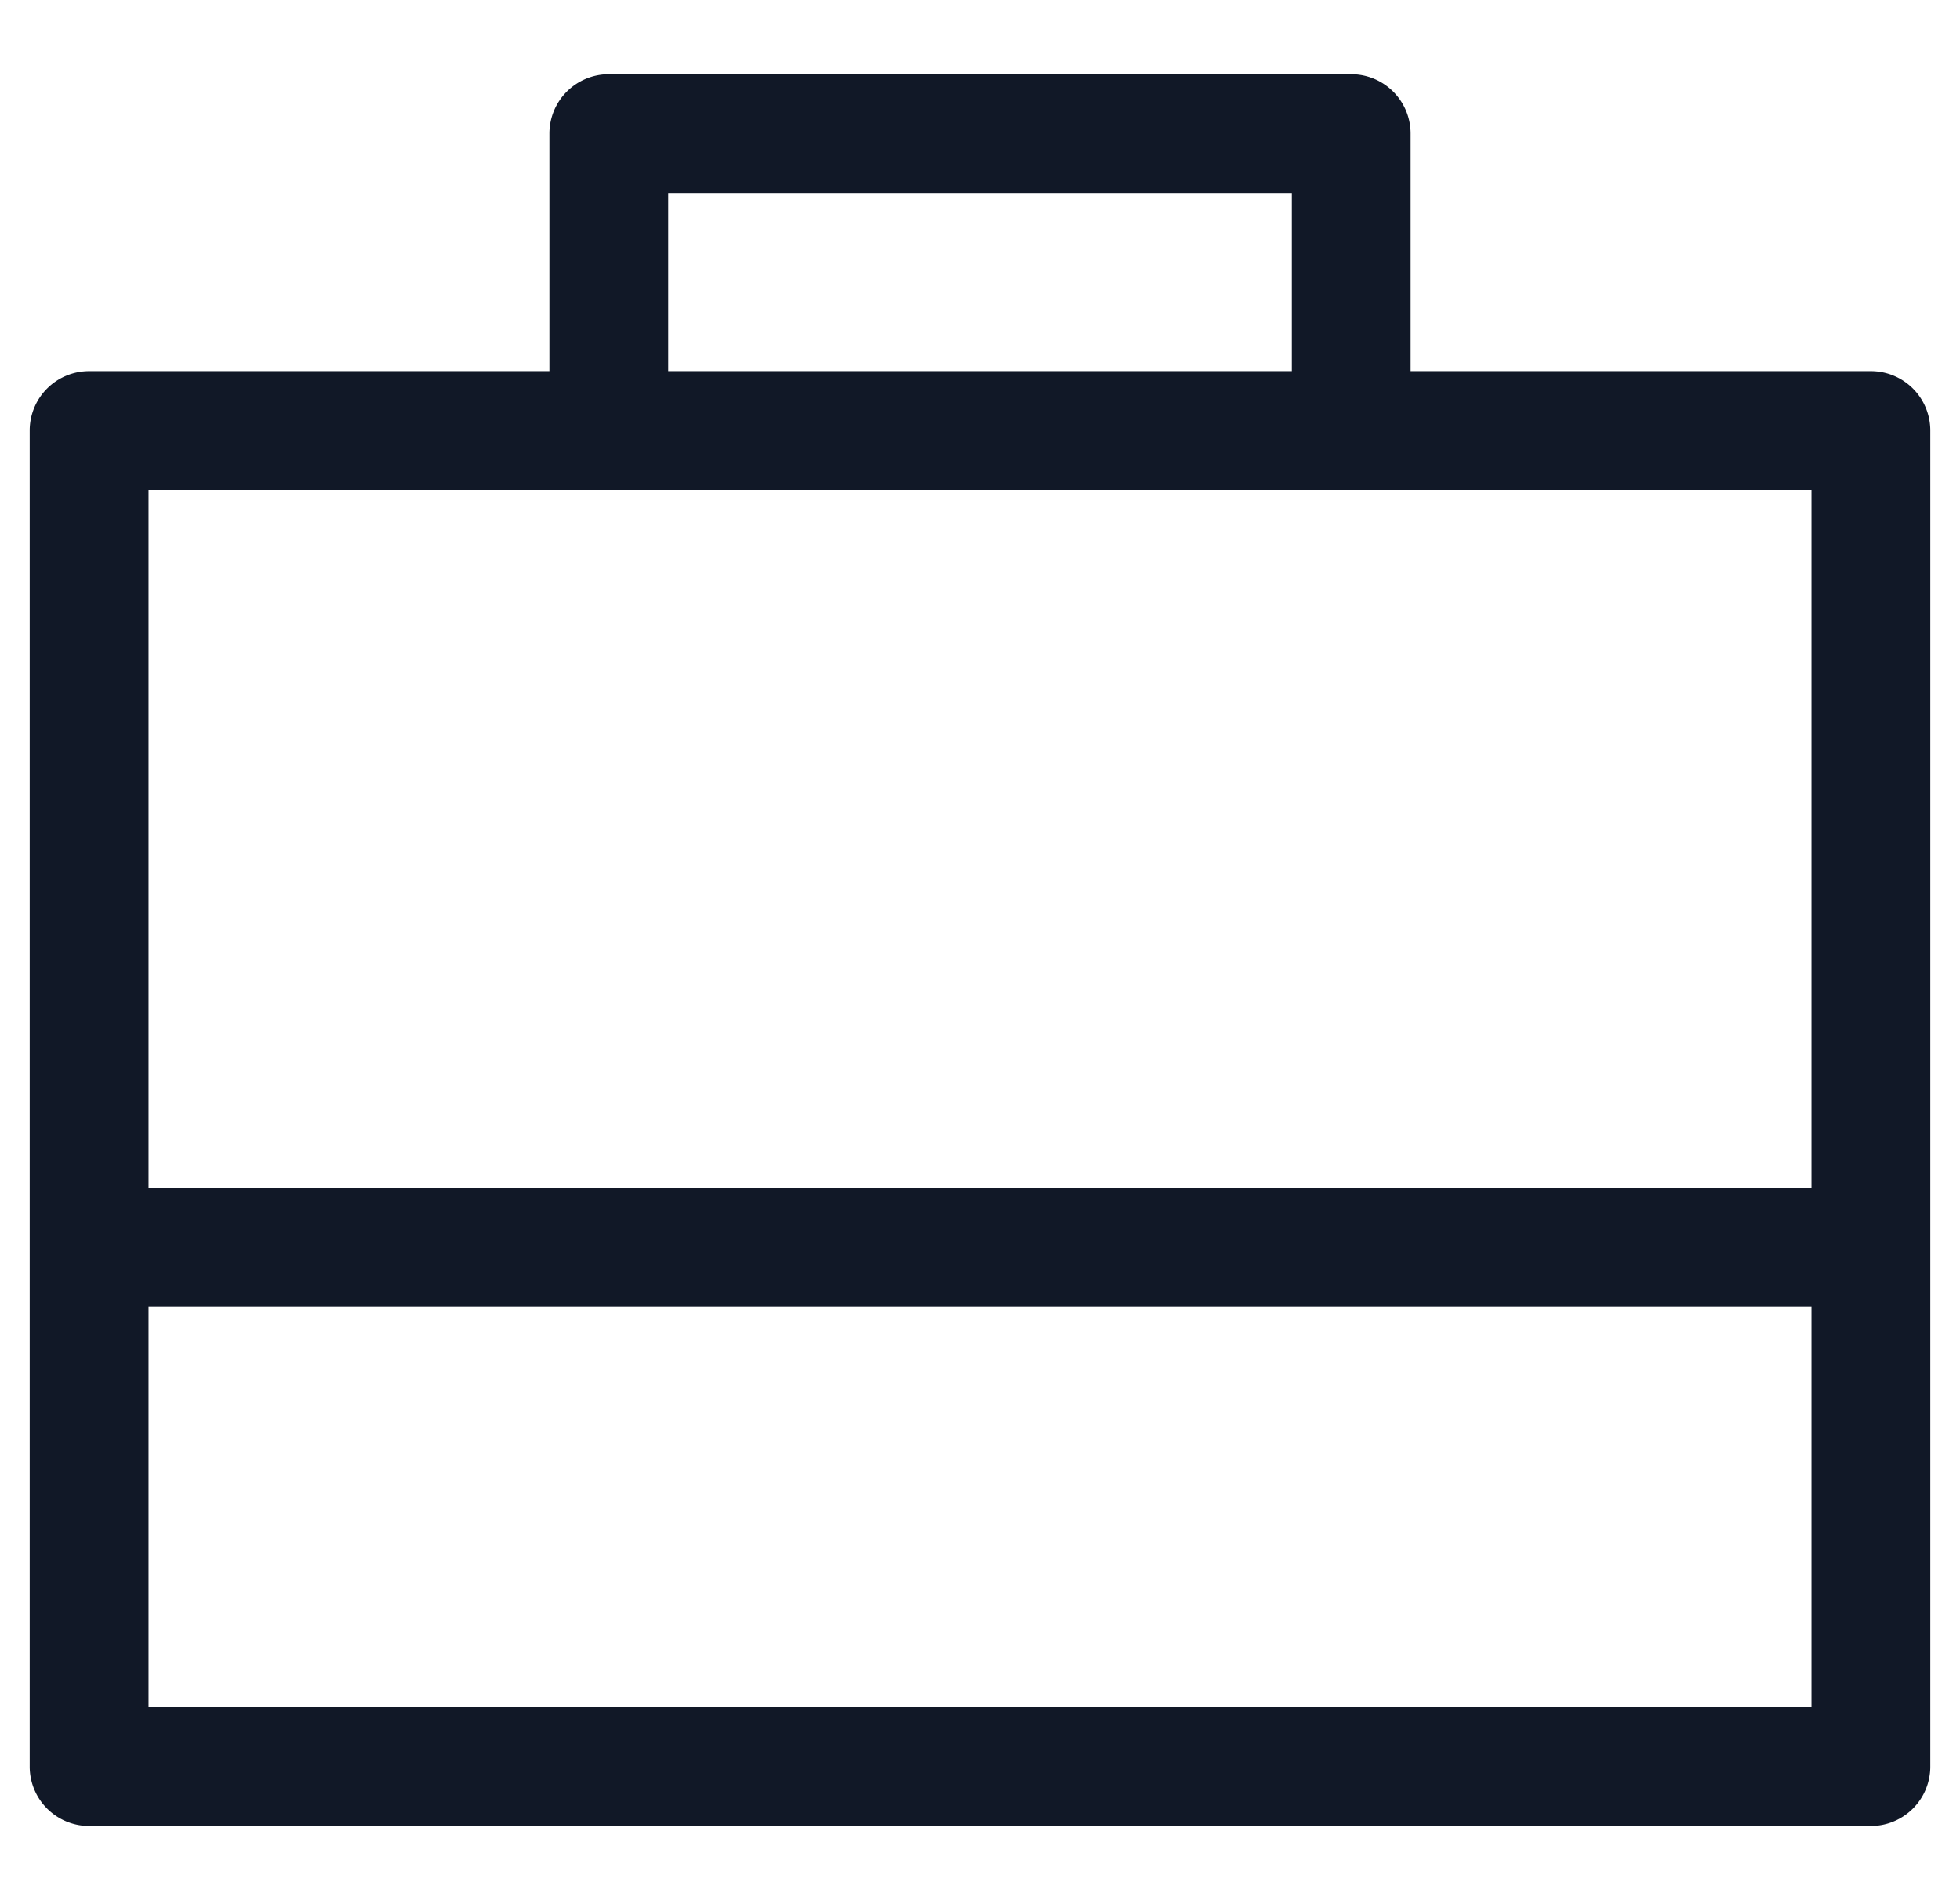 <svg xmlns="http://www.w3.org/2000/svg" width="33" height="32" fill="none"><path fill="#111827" fill-rule="evenodd" d="M10.25 1.25a1 1 0 0 0-1 1v4H1.5a1 1 0 0 0-1 1v22.5a1 1 0 0 0 1 1H31.5a1 1 0 0 0 1-1V7.25a1 1 0 0 0-1-1h-7.75v-4a1 1 0 0 0-1-1H10.25Zm11.5 5v-3h-10.5v3h10.5Zm8.749 2V20H2.501V8.25h27.998Zm0 13.75H2.501v6.75h27.998V22Z" clip-rule="evenodd"/></svg>